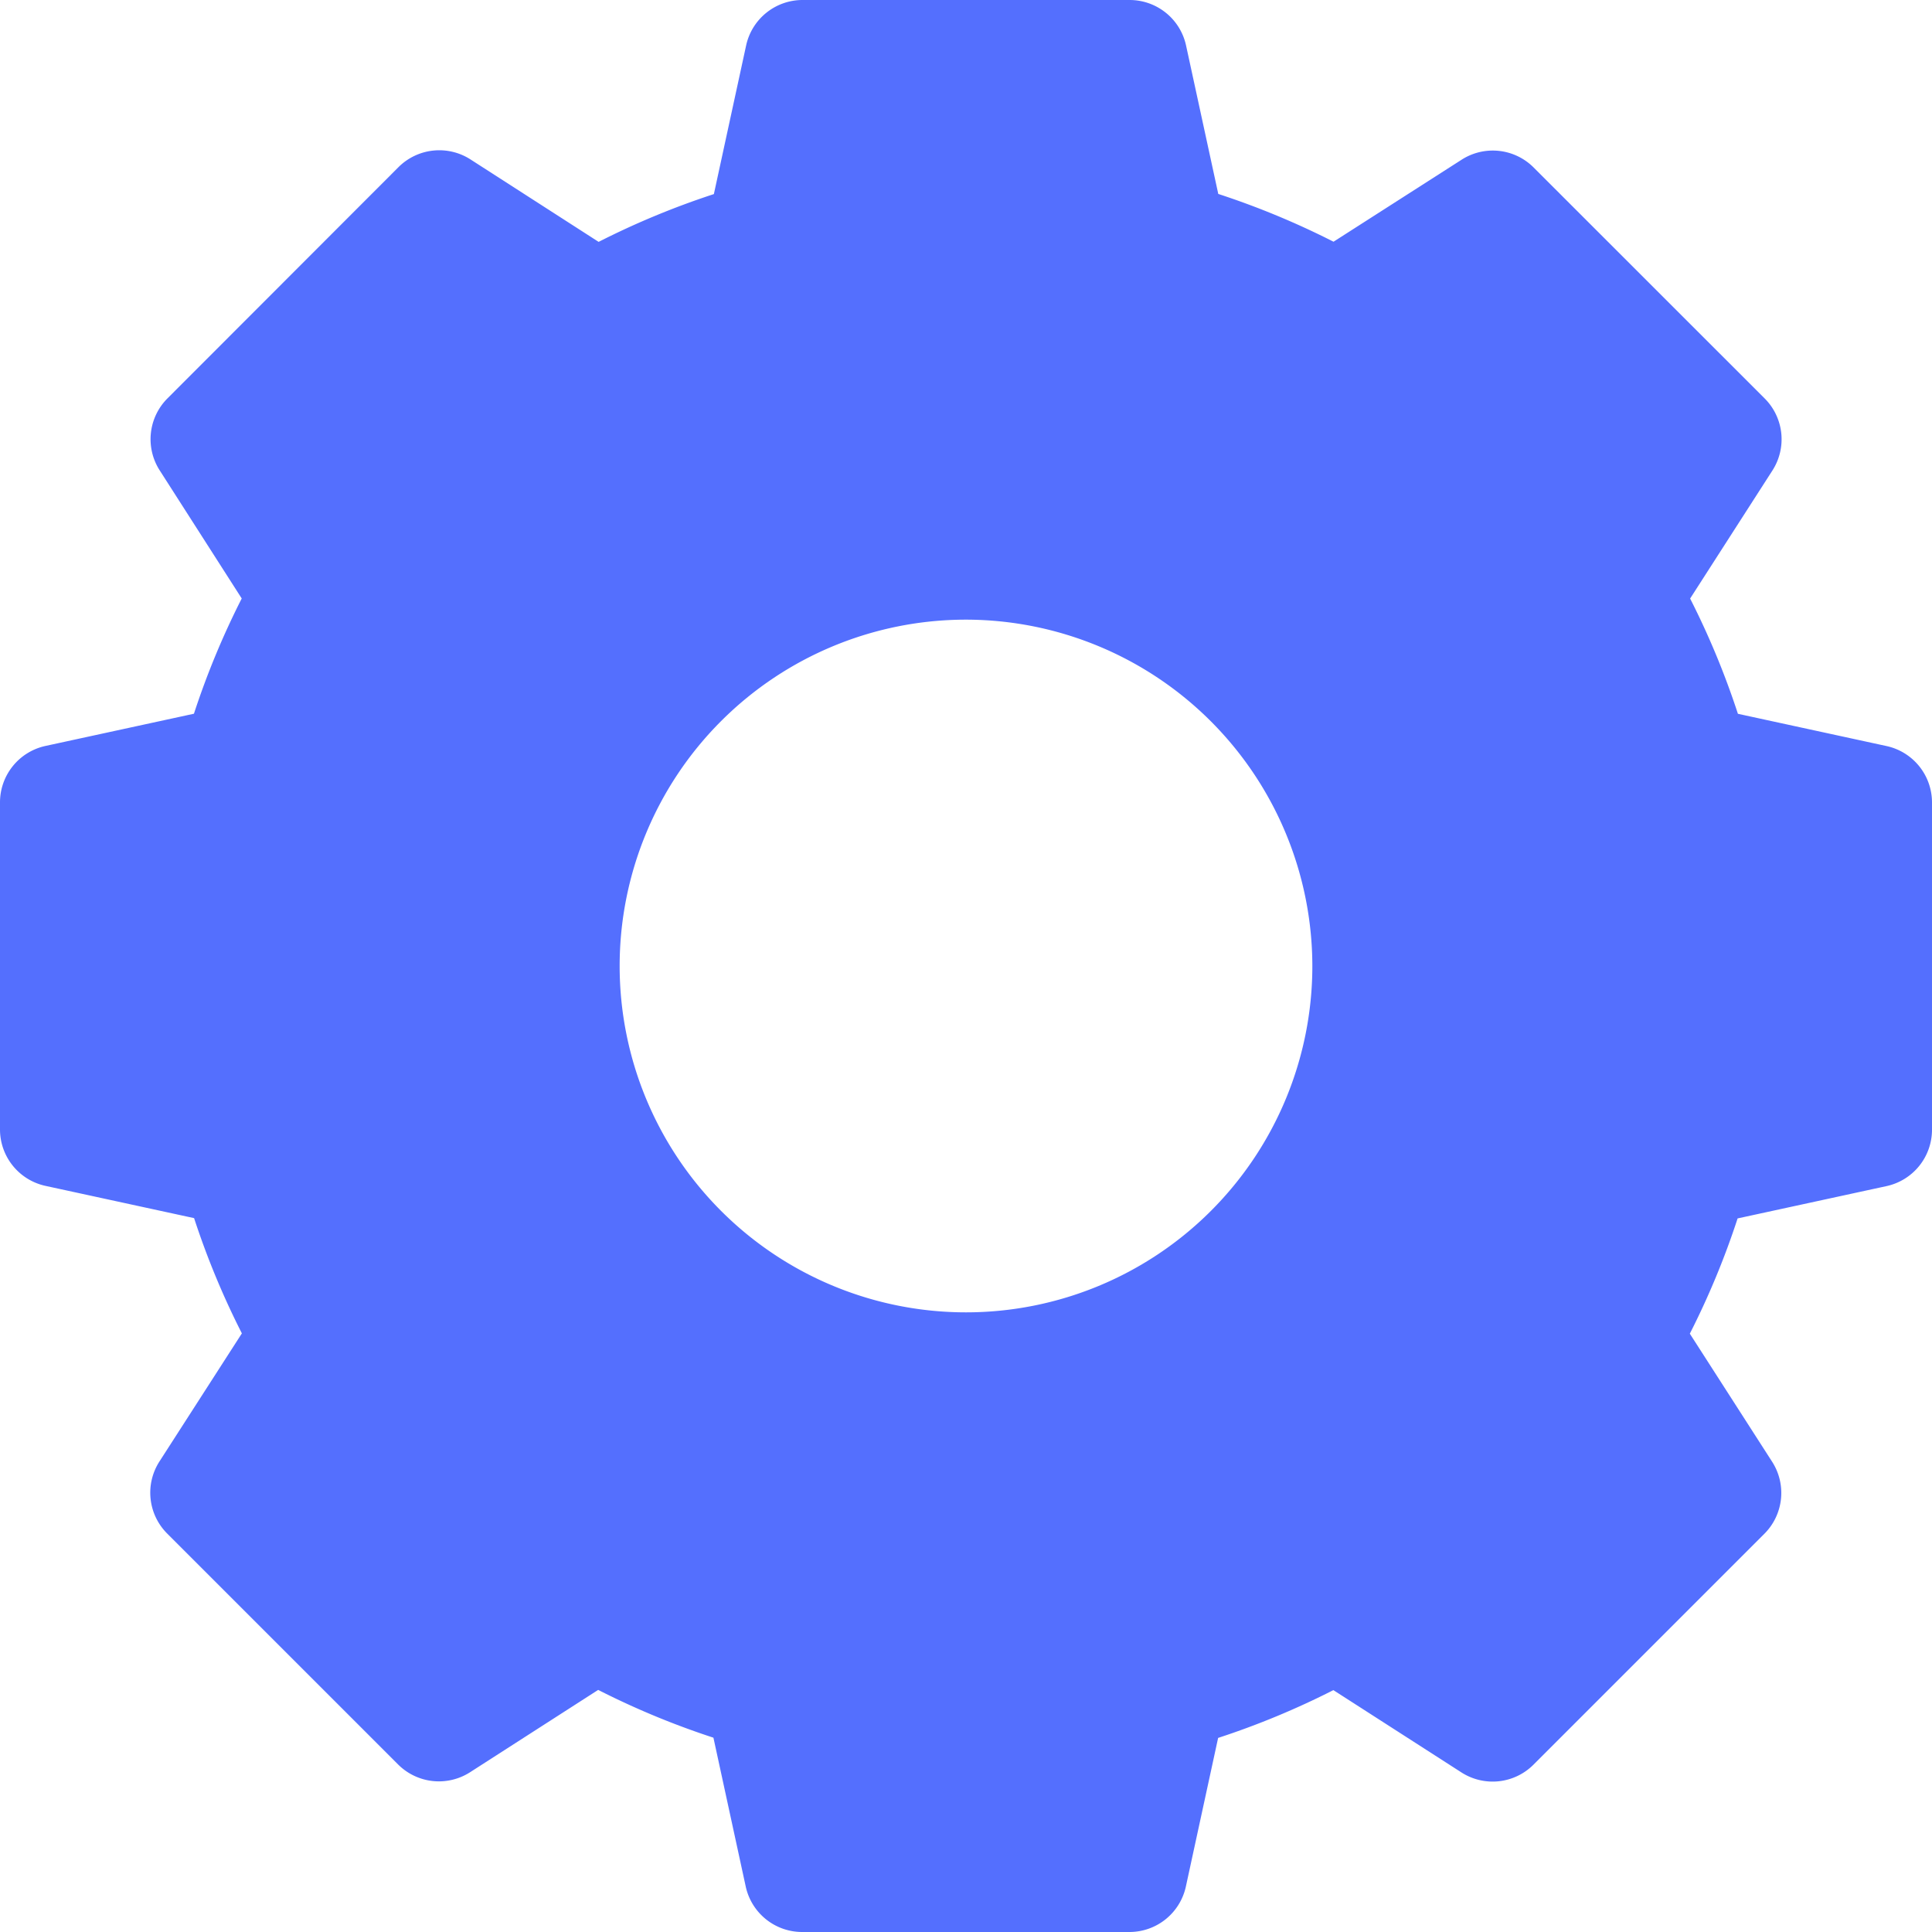 <svg xmlns="http://www.w3.org/2000/svg" width="26" height="26" viewBox="0 0 26 26">
  <path id="gear" d="M25.388,10.04l-2-.434a10.875,10.875,0,0,0-.643-1.551l1.106-1.721a.777.777,0,0,0-.1-.969L20.636,2.251a.777.777,0,0,0-.969-.1L17.946,3.253a10.875,10.875,0,0,0-1.551-.643l-.434-2A.777.777,0,0,0,15.2,0H10.8a.777.777,0,0,0-.759.612l-.434,2a10.875,10.875,0,0,0-1.551.643L6.334,2.147a.777.777,0,0,0-.969.1L2.251,5.364a.777.777,0,0,0-.1.969L3.253,8.054A10.875,10.875,0,0,0,2.61,9.605l-2,.434A.777.777,0,0,0,0,10.8v4.4a.777.777,0,0,0,.612.759l2,.434a10.875,10.875,0,0,0,.643,1.551L2.147,19.666a.777.777,0,0,0,.1.969l3.113,3.113a.777.777,0,0,0,.969.1l1.721-1.106a10.875,10.875,0,0,0,1.551.643l.434,2A.777.777,0,0,0,10.8,26h4.4a.777.777,0,0,0,.759-.612l.434-2a10.876,10.876,0,0,0,1.551-.643l1.721,1.106a.777.777,0,0,0,.969-.1l3.113-3.113a.777.777,0,0,0,.1-.969l-1.106-1.721a10.876,10.876,0,0,0,.643-1.551l2-.434A.777.777,0,0,0,26,15.2V10.8A.777.777,0,0,0,25.388,10.04ZM17.661,13A4.661,4.661,0,1,1,13,8.339,4.667,4.667,0,0,1,17.661,13Zm0,0" fill="#546FFE"/>
</svg>